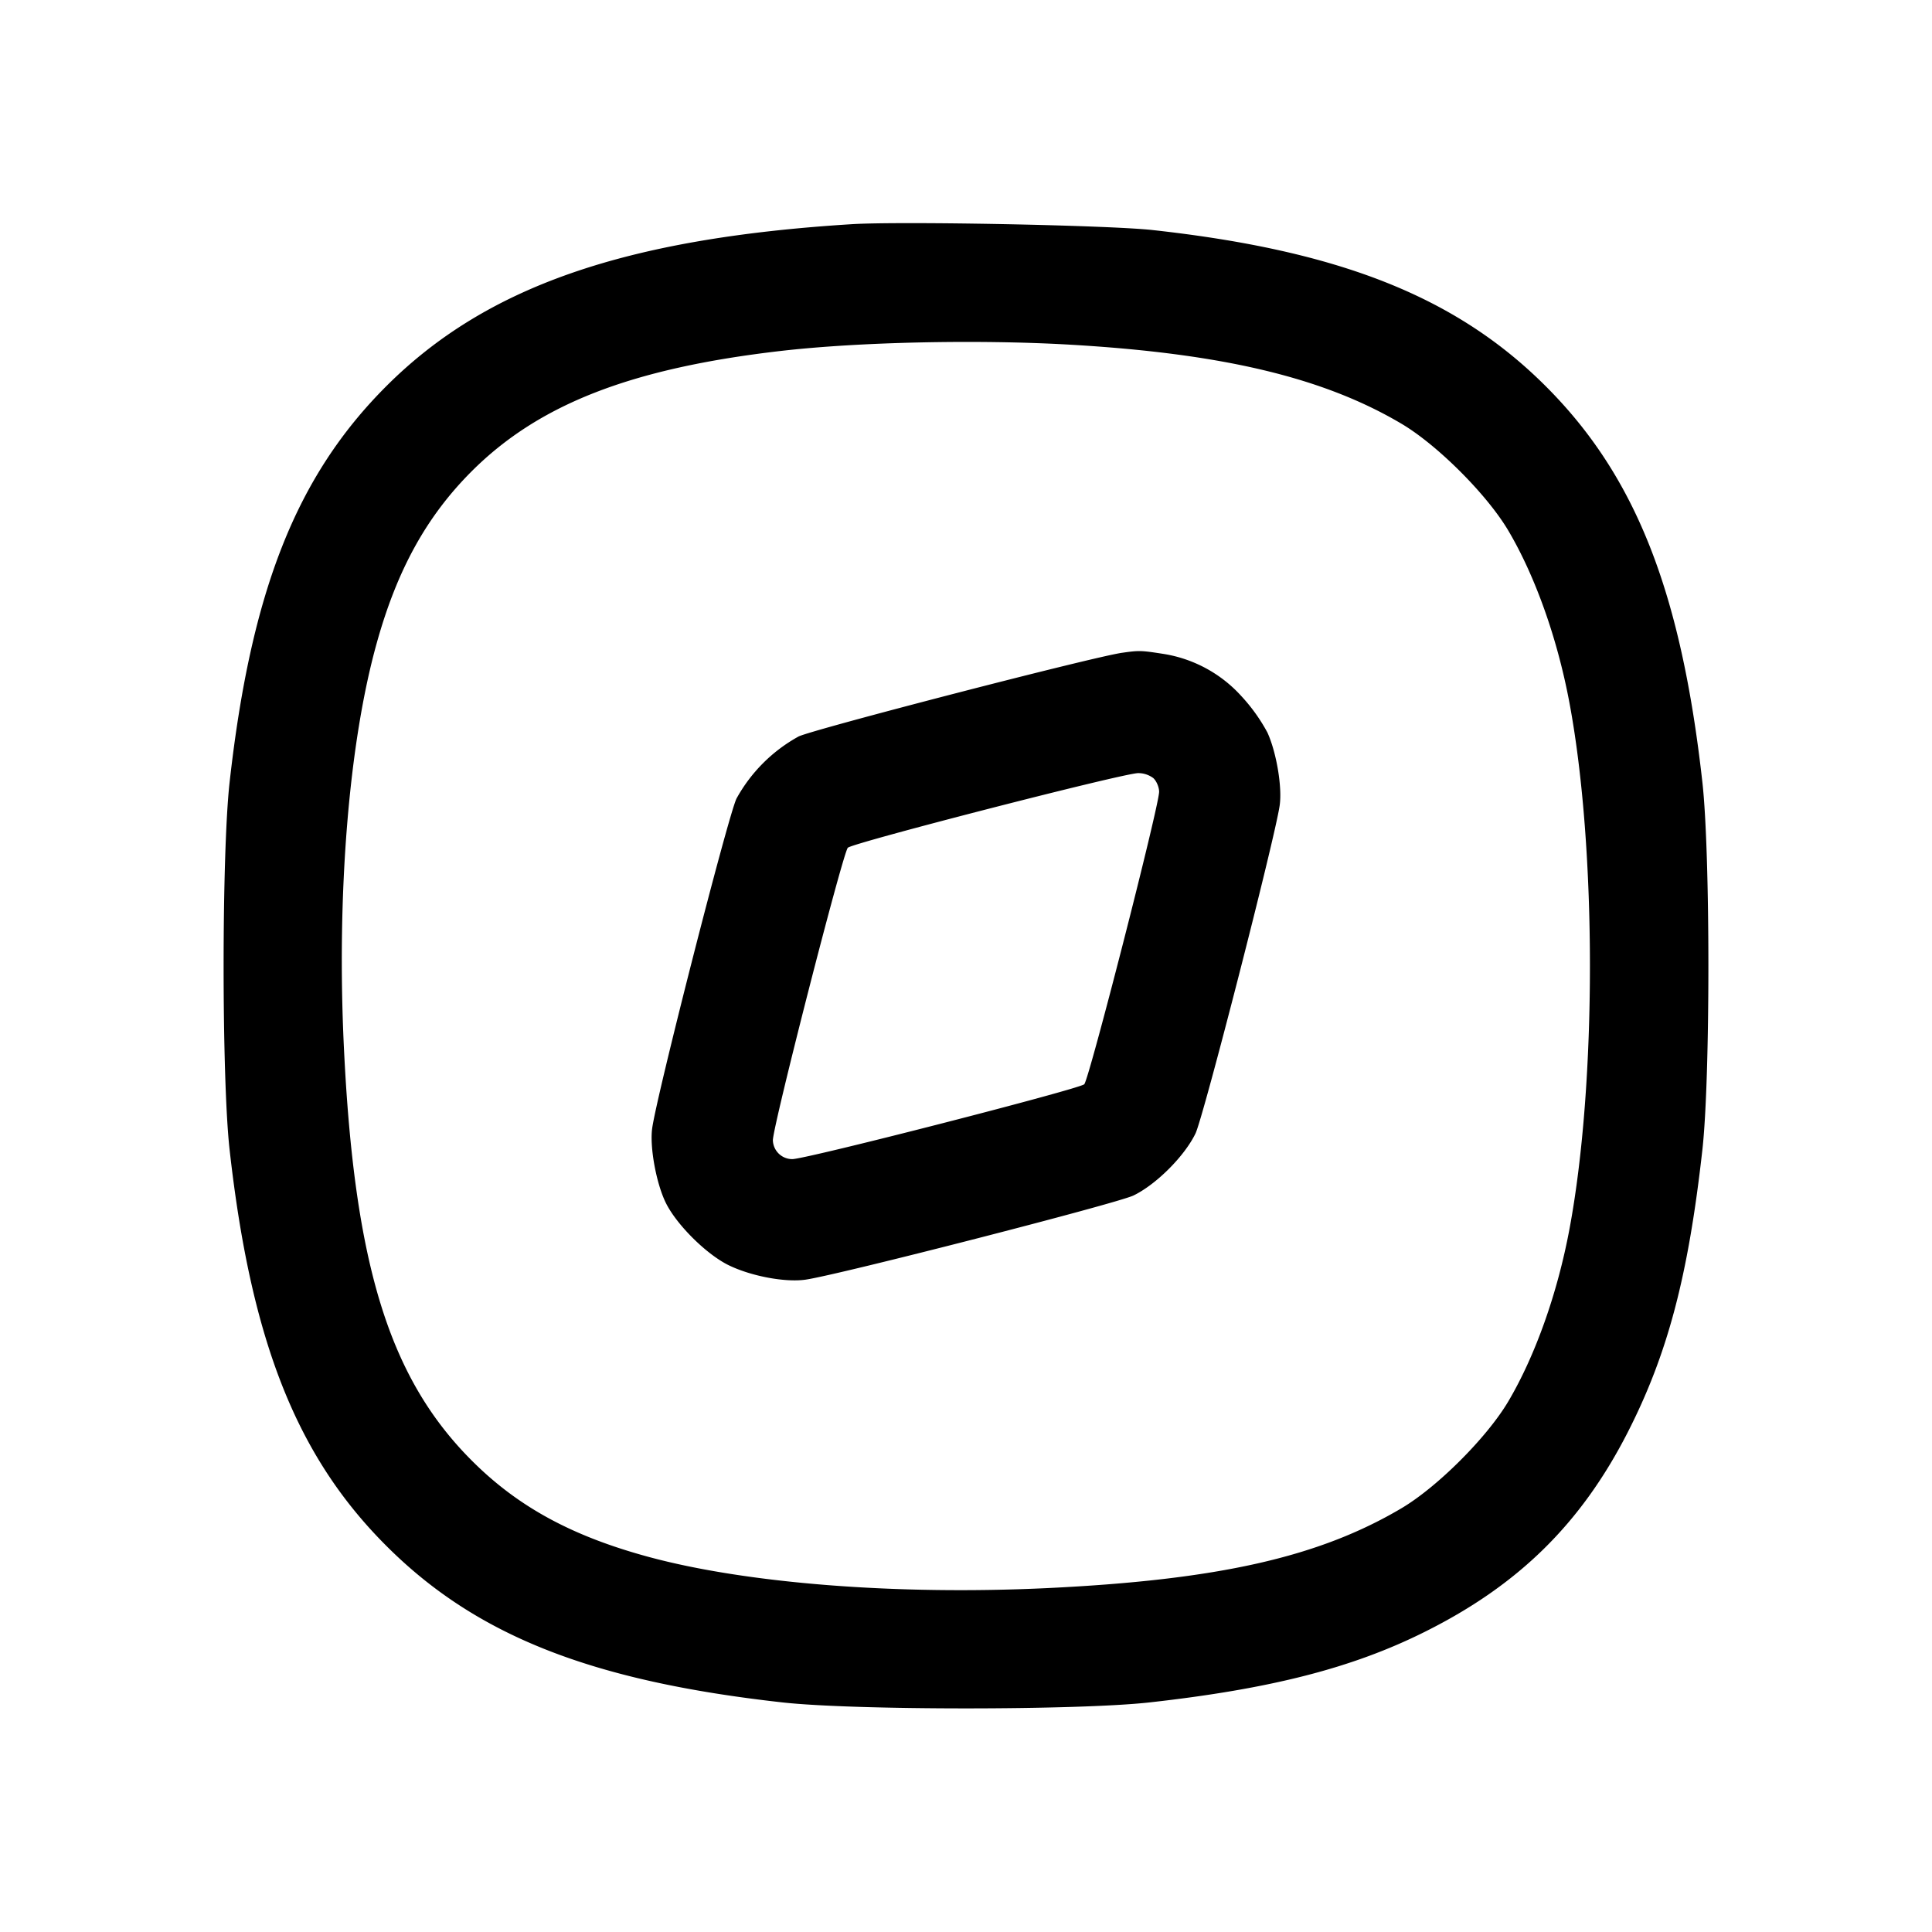 <svg width="24" height="24" fill="none" xmlns="http://www.w3.org/2000/svg"><path d="M10.58 2.785c-2.821.176-4.546.777-5.782 2.013-1.116 1.116-1.68 2.541-1.946 4.922-.099.889-.099 3.671 0 4.56.266 2.378.831 3.808 1.946 4.922 1.114 1.115 2.547 1.681 4.922 1.946.889.099 3.671.099 4.56 0 1.507-.168 2.521-.428 3.42-.877 1.161-.579 1.937-1.341 2.516-2.47.499-.975.756-1.944.932-3.521.099-.889.099-3.671 0-4.56-.265-2.375-.831-3.808-1.946-4.922-1.108-1.108-2.557-1.684-4.882-1.94-.553-.061-3.128-.111-3.74-.073m2.7 1.496c1.902.109 3.159.408 4.13.983.447.265 1.061.879 1.326 1.326.336.568.613 1.348.762 2.15.337 1.809.337 4.711 0 6.52-.149.802-.426 1.582-.762 2.15-.265.447-.879 1.061-1.326 1.326-1.027.608-2.279.89-4.4.992-1.868.089-3.736-.057-4.958-.389-.942-.256-1.607-.616-2.175-1.179-1.036-1.026-1.475-2.433-1.605-5.15-.091-1.913.062-3.791.411-5.032.254-.908.619-1.565 1.174-2.121.836-.836 1.984-1.283 3.848-1.498.968-.111 2.432-.143 3.575-.078m.66 3.828c-.361.051-3.83.949-4.02 1.04a1.958 1.958 0 0 0-.771.771c-.106.22-.996 3.703-1.048 4.101-.031.238.055.696.175.931.139.273.506.634.778.766.28.136.703.215.955.178.416-.061 3.868-.947 4.071-1.045.282-.136.635-.489.771-.771.098-.203.984-3.655 1.045-4.071.034-.228-.039-.662-.152-.91a2.193 2.193 0 0 0-.321-.449 1.654 1.654 0 0 0-.983-.529c-.265-.041-.29-.042-.5-.012m.387 1.557c.04.037.072.113.072.17-.002.184-.87 3.572-.93 3.633-.06.059-3.446.928-3.626.93a.241.241 0 0 1-.242-.235c.002-.184.87-3.572.931-3.633.061-.061 3.403-.921 3.605-.927a.313.313 0 0 1 .19.062" fill-rule="evenodd" fill="#000"/></svg>